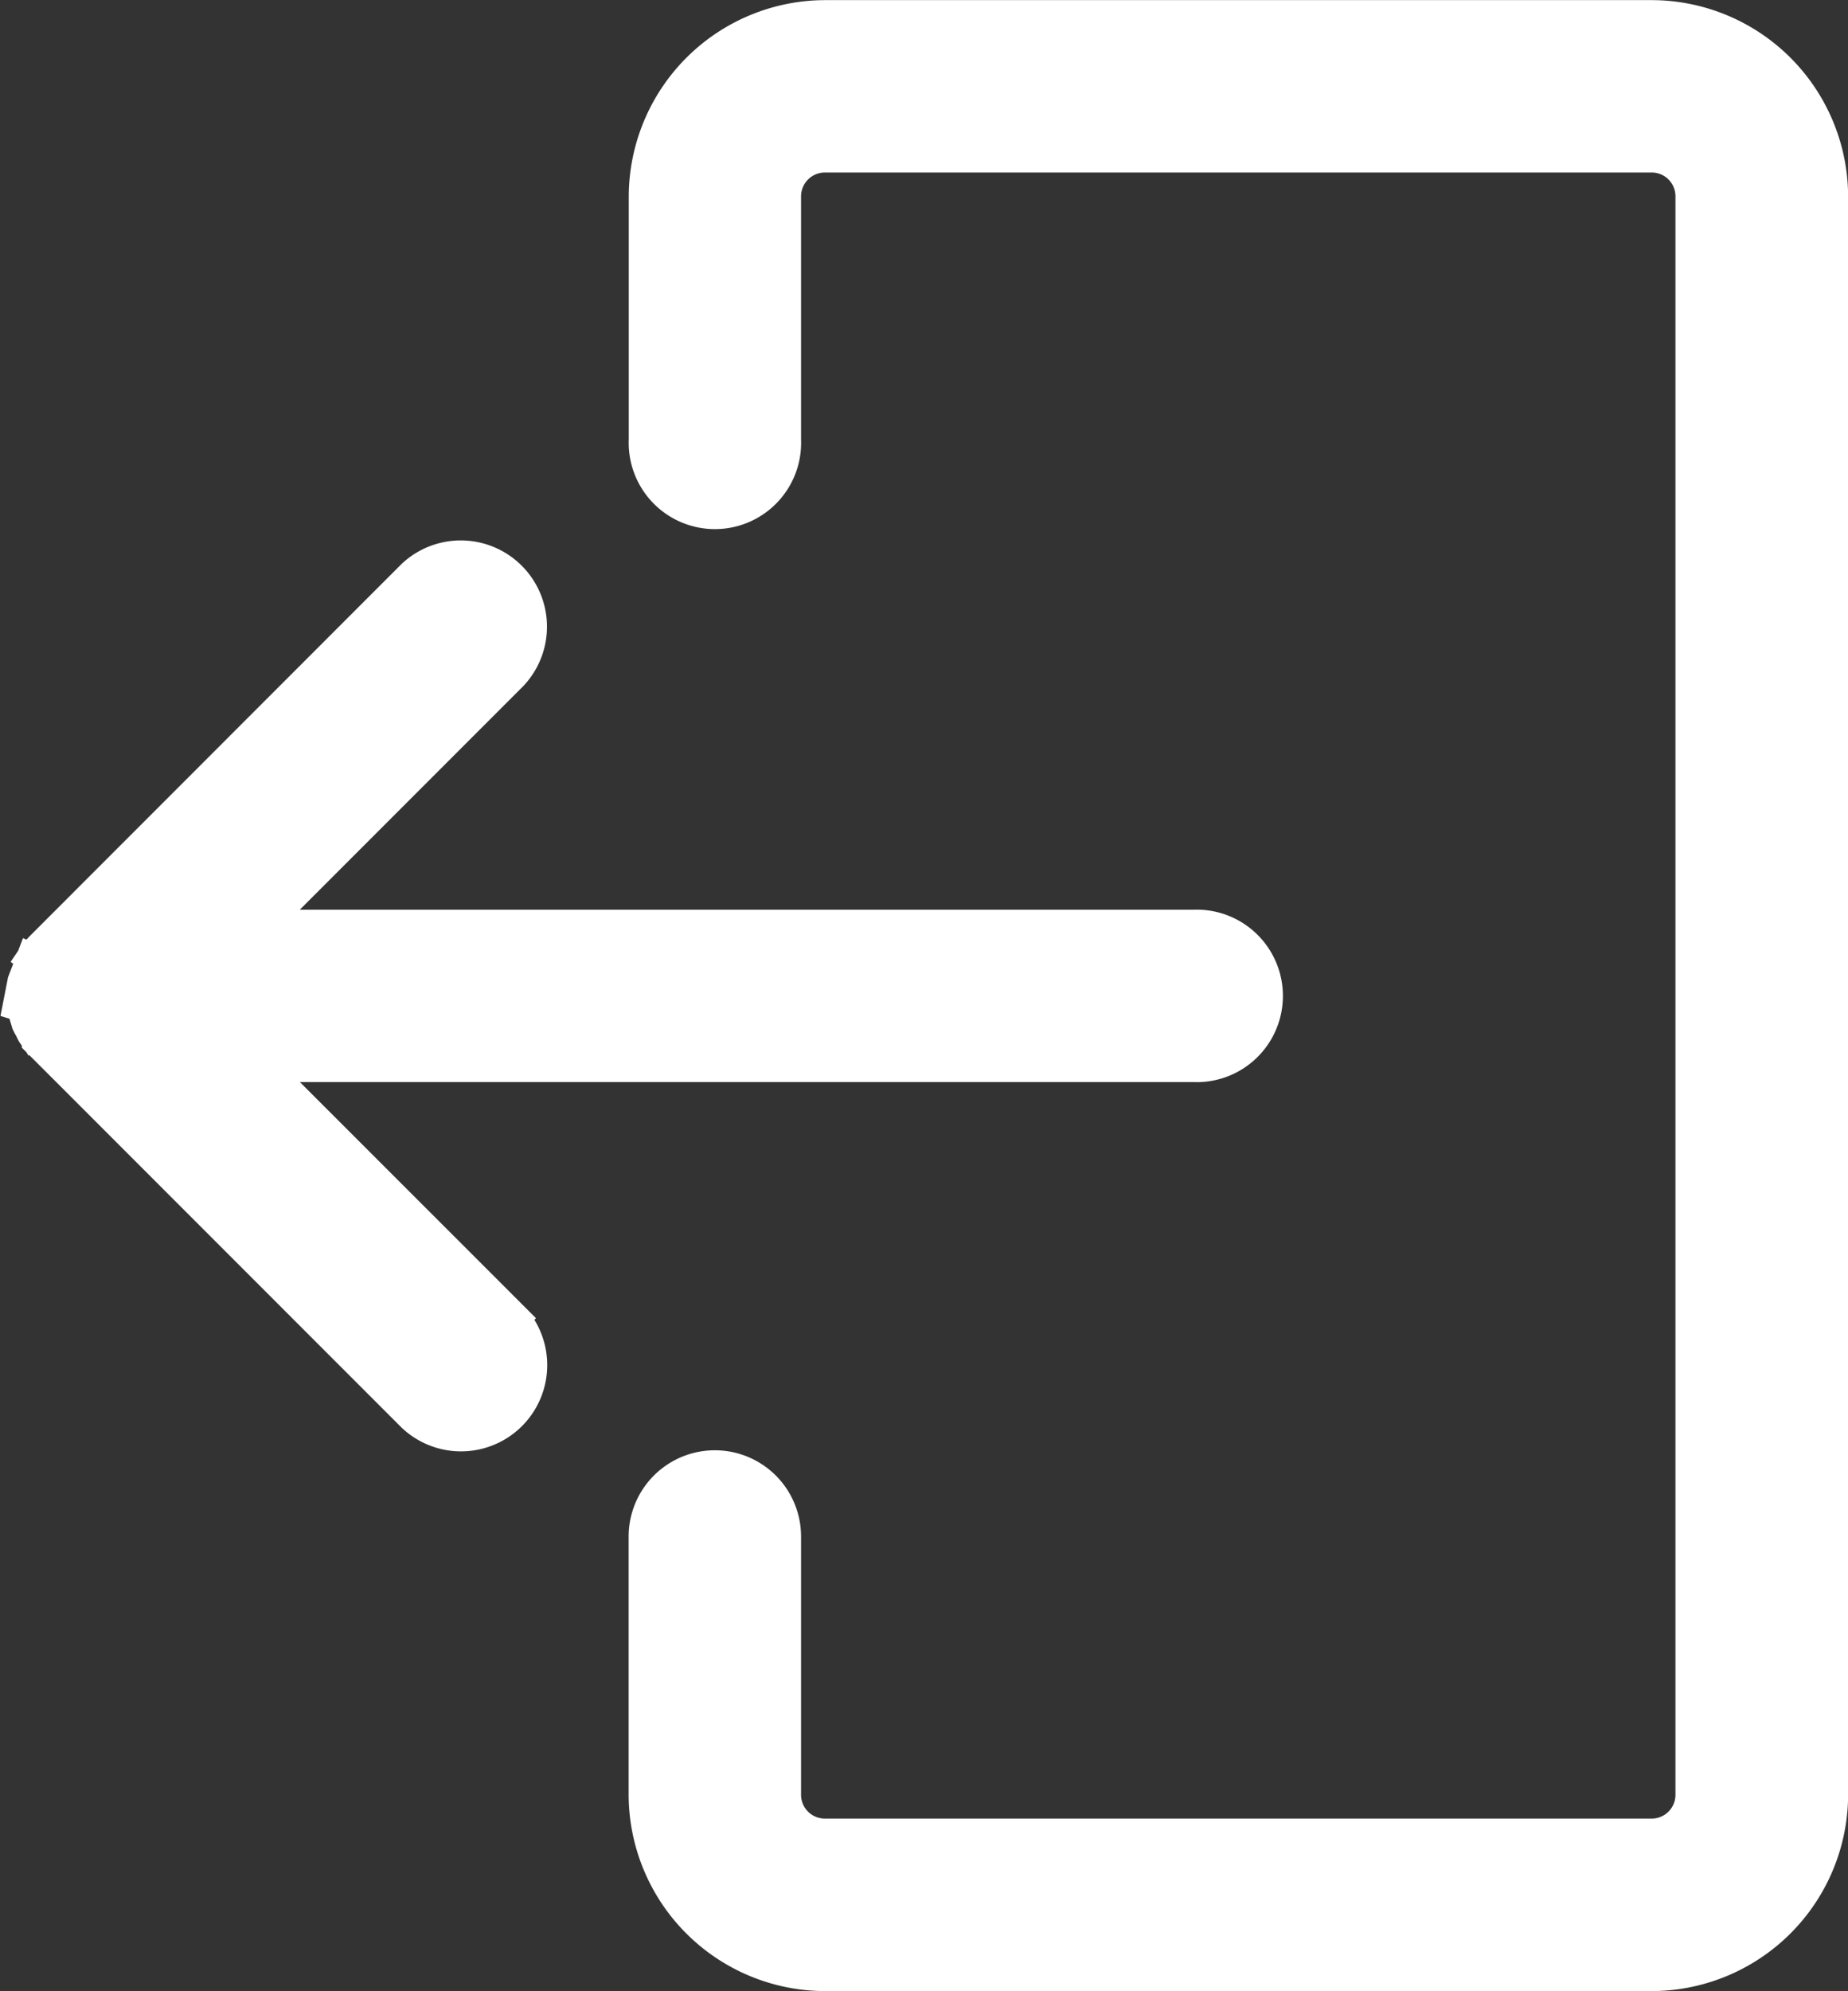 <svg xmlns="http://www.w3.org/2000/svg" width="15.498" height="16.689" viewBox="0 0 15.498 16.689">
  <rect x="0" y="0" width="15.498" height="16.689" fill="#333333" stroke="none"/>
  <g id="Group_2205" data-name="Group 2205" transform="translate(2.174 0.15)">
    <path id="Path_1890" data-name="Path 1890" d="M94.4,211.672l.065-.17.151.065h0l-.134-.1a.582.582,0,0,1,.072-.086l3.105-3.106a.573.573,0,0,1,.81.81l-2.129,2.129H104.2a.573.573,0,1,1,0,1.145H96.341l2.13,2.129a.573.573,0,0,1-.81.81l-3.14-3.14,0-.006c-.014-.016-.026-.033-.038-.05s-.015-.027-.028-.053a.342.342,0,0,1-.022-.041l-.033-.11a.328.328,0,0,1-.006-.038l-.029-.009Z" transform="translate(-96.362 -203.589)" fill="#fff" stroke="#fff" stroke-width="0.3"/>
    <path id="Path_1891" data-name="Path 1891" d="M87.953,213.637a.573.573,0,0,1,.573.572v2.167a.349.349,0,0,0,.348.348h6.937a.349.349,0,0,0,.348-.348v-13.4a.349.349,0,0,0-.348-.349H88.874a.35.35,0,0,0-.348.349v2.043a.573.573,0,1,1-1.145,0v-2.043a1.5,1.5,0,0,1,1.494-1.494h6.937a1.5,1.5,0,0,1,1.495,1.494v13.4a1.5,1.5,0,0,1-1.495,1.494H88.874a1.5,1.5,0,0,1-1.494-1.494v-2.167A.573.573,0,0,1,87.953,213.637Z" transform="translate(-84.132 -201.481)" fill="#fff" stroke="#fff" stroke-width="0.3"/>
  </g>
</svg>
